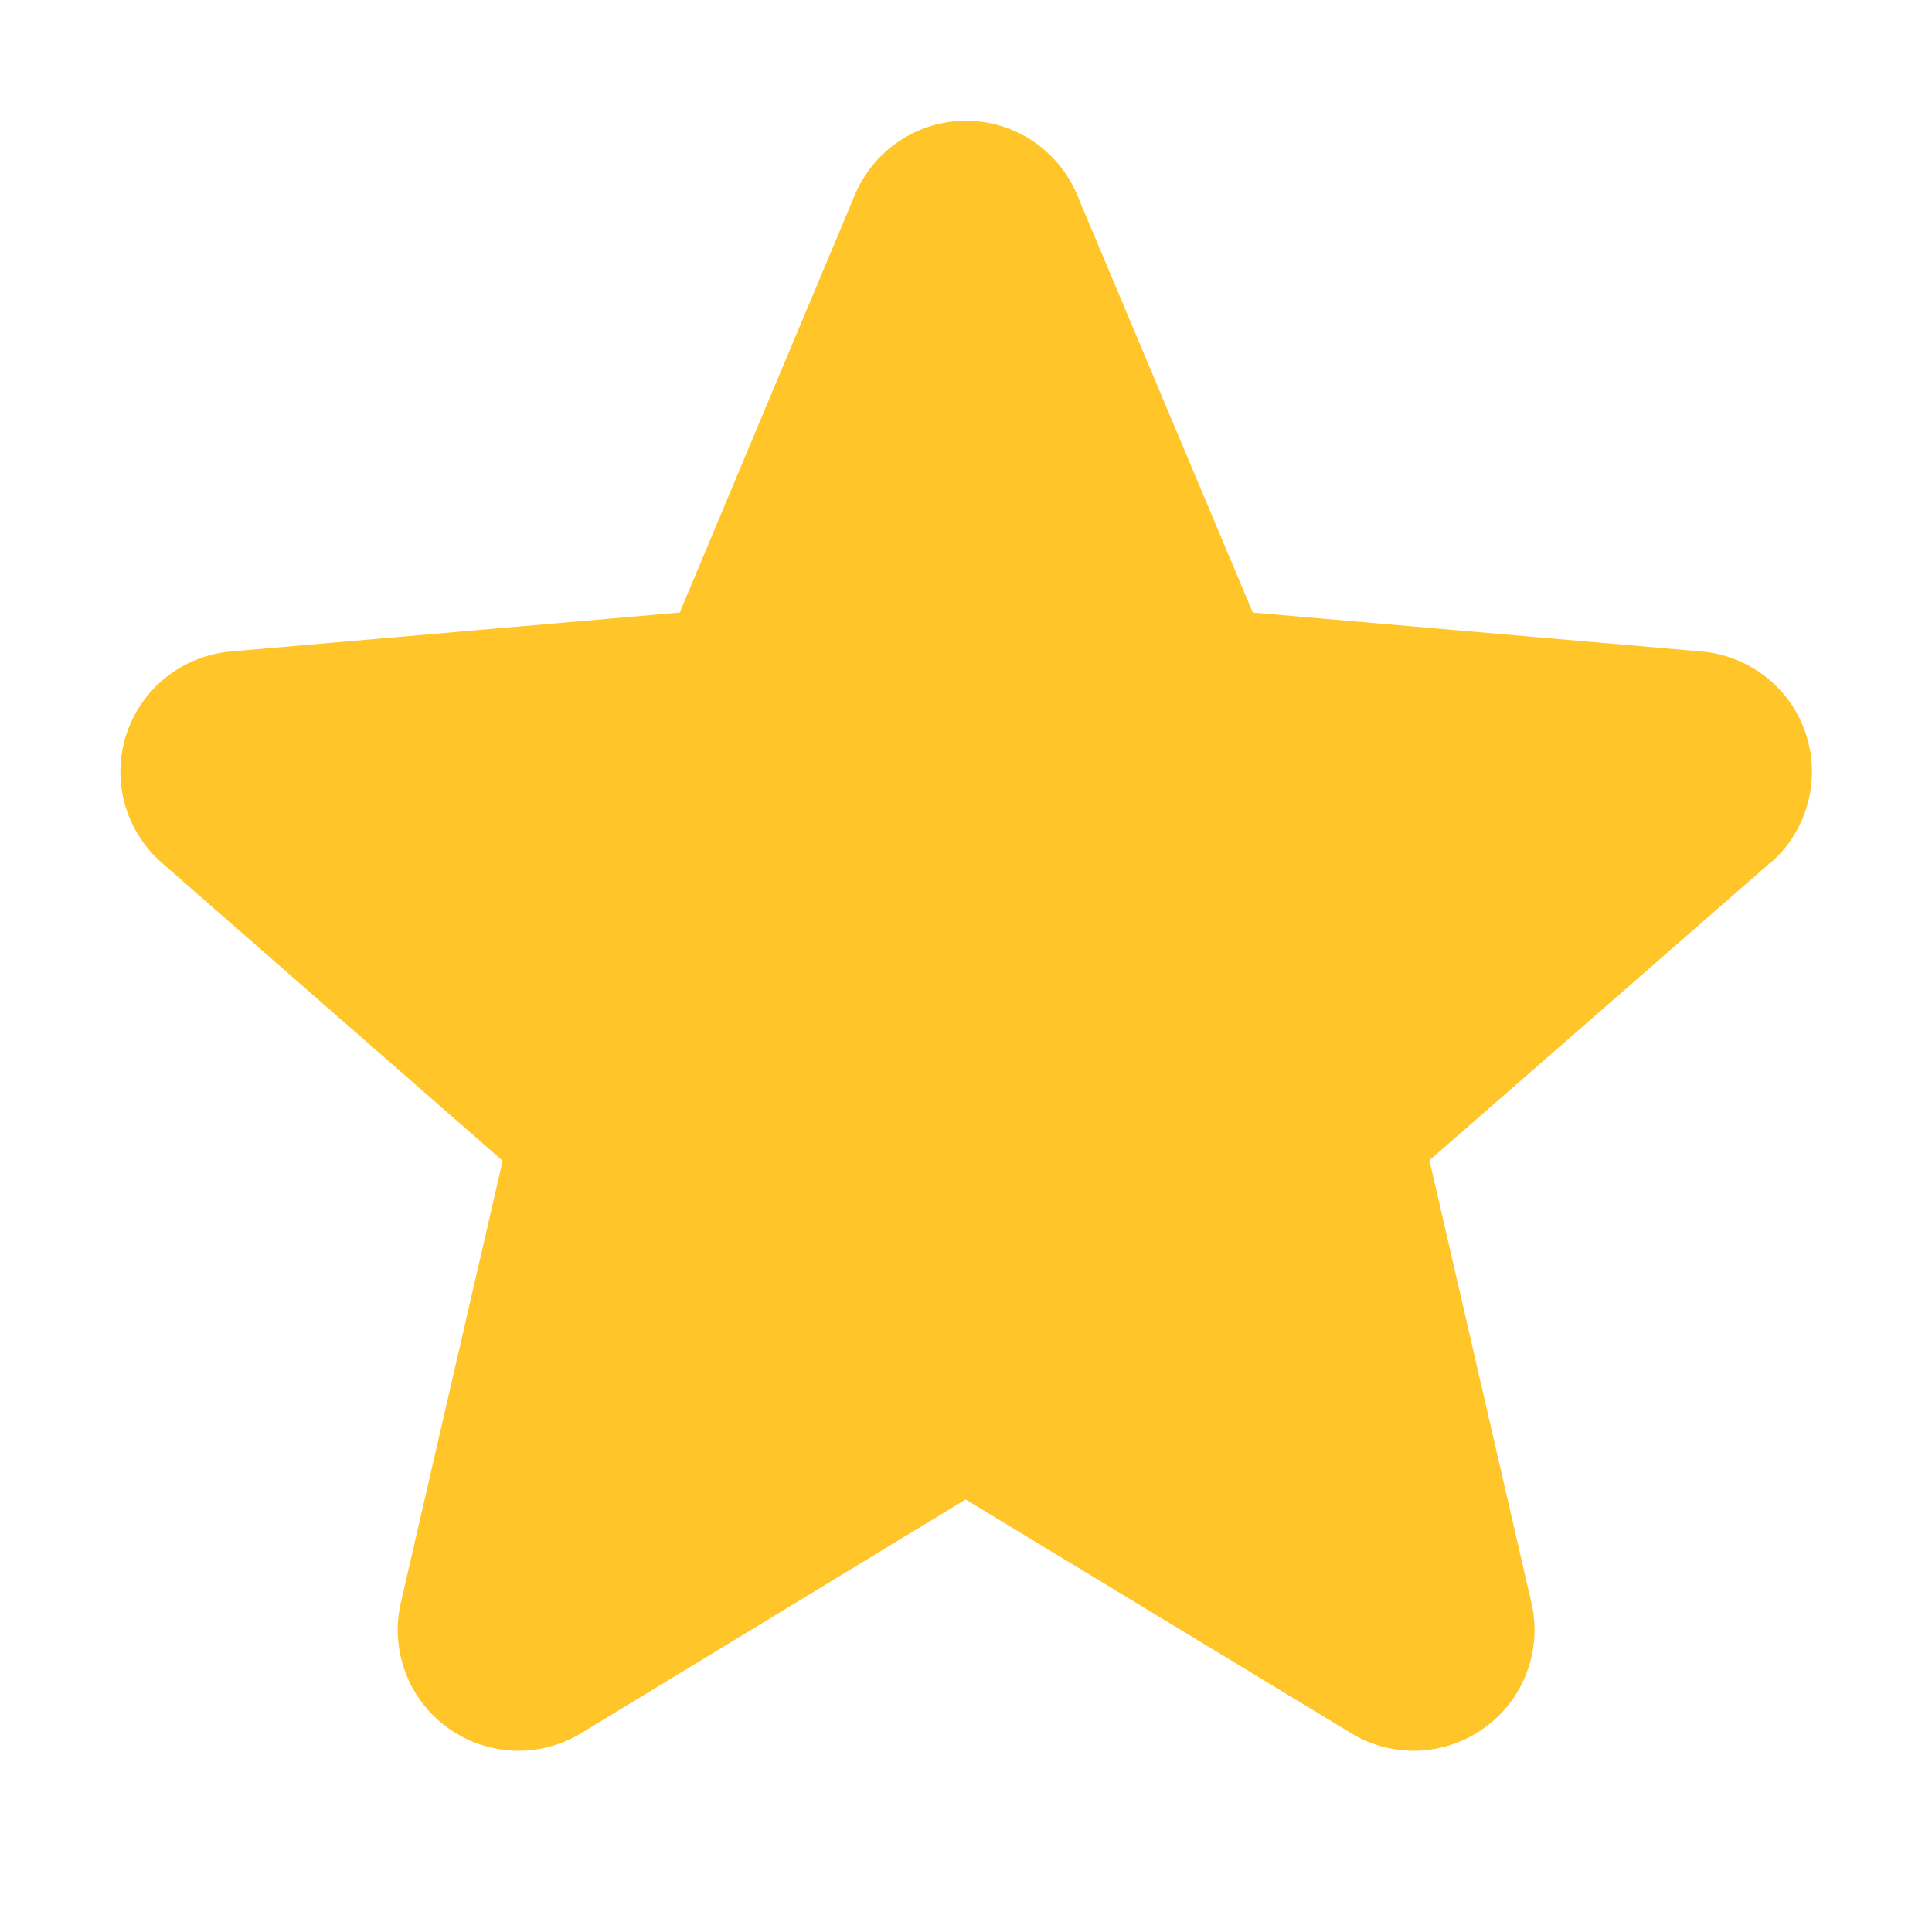 <svg width="16" height="16" viewBox="0 0 16 16" fill="none" xmlns="http://www.w3.org/2000/svg">
<g id="ph:star-fill">
<path id="Vector" d="M14.656 7.149L11.838 9.609L12.682 13.271C12.727 13.463 12.714 13.663 12.645 13.848C12.577 14.032 12.455 14.192 12.296 14.307C12.137 14.423 11.948 14.489 11.751 14.498C11.555 14.506 11.36 14.457 11.192 14.355L7.997 12.418L4.81 14.355C4.642 14.457 4.447 14.506 4.251 14.498C4.054 14.489 3.865 14.423 3.706 14.307C3.547 14.192 3.425 14.032 3.357 13.848C3.288 13.663 3.275 13.463 3.32 13.271L4.163 9.613L1.344 7.149C1.195 7.02 1.087 6.85 1.034 6.661C0.981 6.471 0.985 6.27 1.046 6.083C1.107 5.896 1.221 5.73 1.376 5.608C1.53 5.486 1.717 5.412 1.913 5.395L5.629 5.073L7.08 1.613C7.156 1.432 7.284 1.277 7.447 1.168C7.611 1.058 7.803 1 8 1C8.197 1 8.389 1.058 8.553 1.168C8.716 1.277 8.844 1.432 8.92 1.613L10.375 5.073L14.09 5.395C14.286 5.412 14.473 5.486 14.627 5.608C14.782 5.73 14.897 5.896 14.957 6.083C15.018 6.27 15.022 6.471 14.969 6.661C14.916 6.85 14.809 7.02 14.659 7.149H14.656Z" fill="#FFC529"/>
</g>
</svg>
